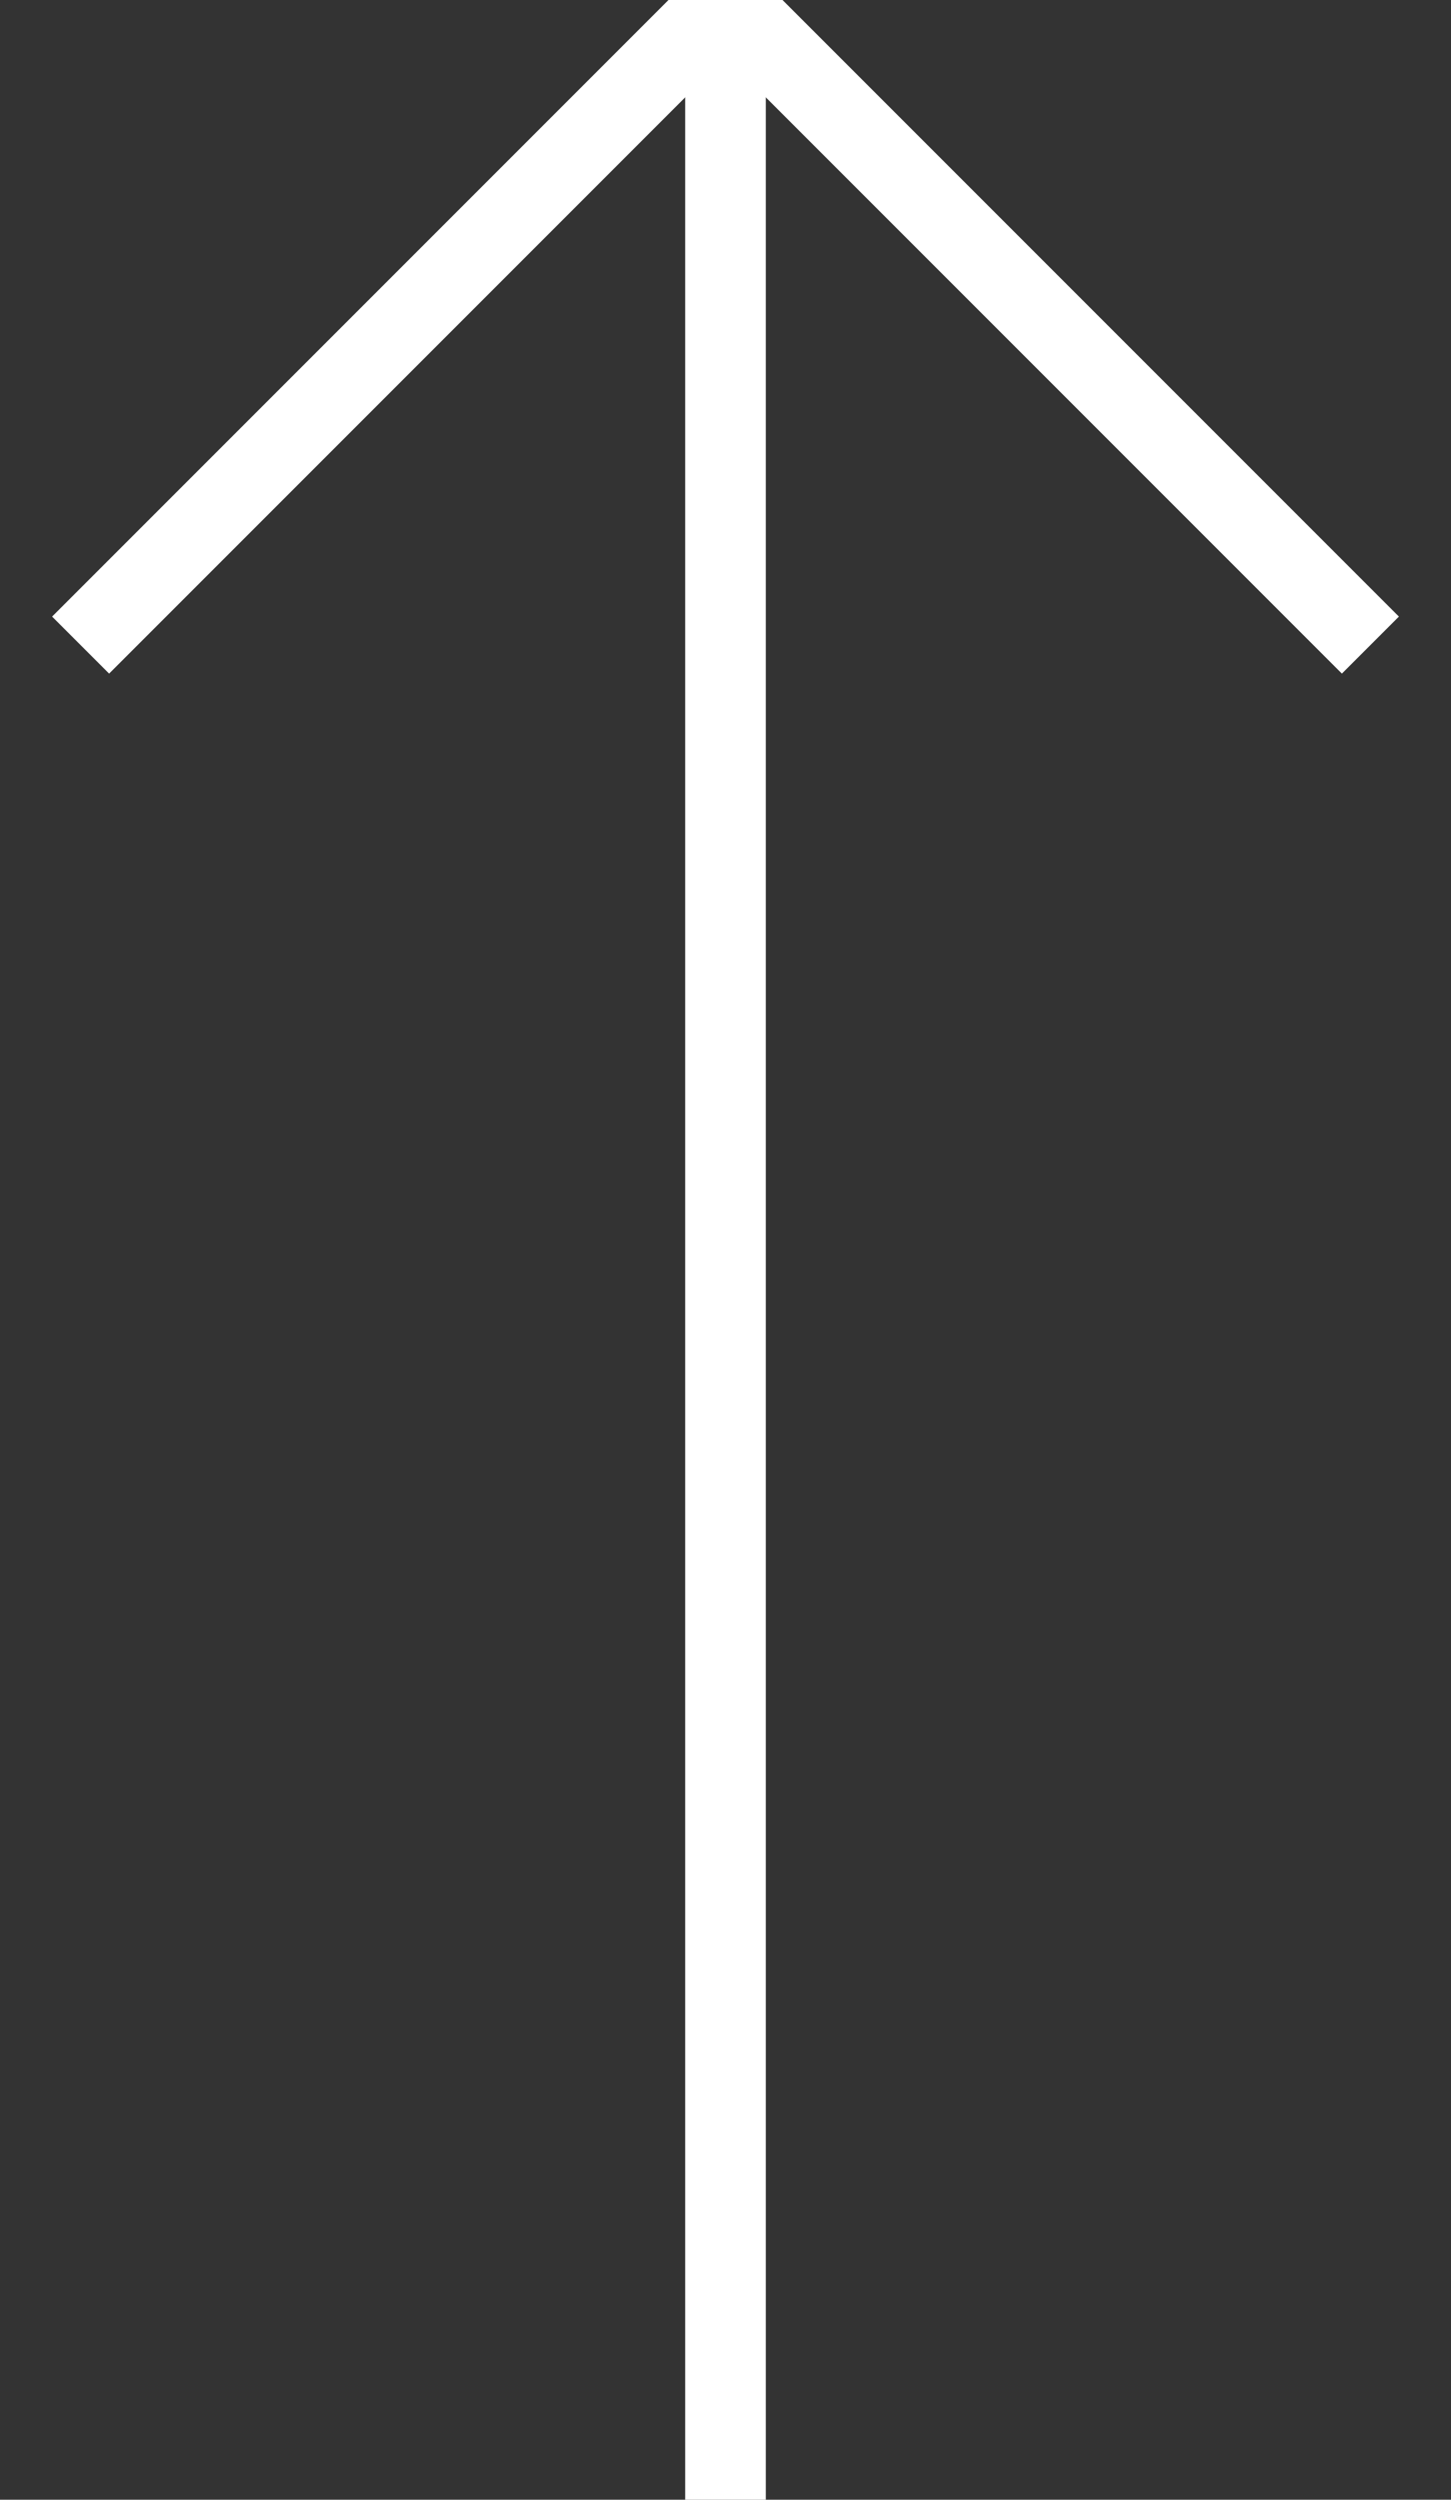 <?xml version="1.0" encoding="UTF-8"?>
<svg width="18px" height="31px" viewBox="0 0 18 31" version="1.1" xmlns="http://www.w3.org/2000/svg" xmlns:xlink="http://www.w3.org/1999/xlink">
    <rect x="0" y="0" width="18" height="31" fill="#333333" stroke="none"/>
    <!-- Generator: Sketch 41 (35326) - http://www.bohemiancoding.com/sketch -->
    <title>arrow up</title>
    <desc>Created with Sketch.</desc>
    <defs></defs>
    <g id="page" stroke="none" stroke-width="1" fill="none" fill-rule="evenodd">
        <g id="Artboard" transform="translate(-775, -161)" stroke="#fff">
            <g id="arrow2_up" transform="translate(776, 161)">
                <path d="M8,0 L8,31" id="Line"></path>
                <polyline id="Path-3" points="0 8 8 0 16 8"></polyline>
            </g>
        </g>
    </g>
</svg>